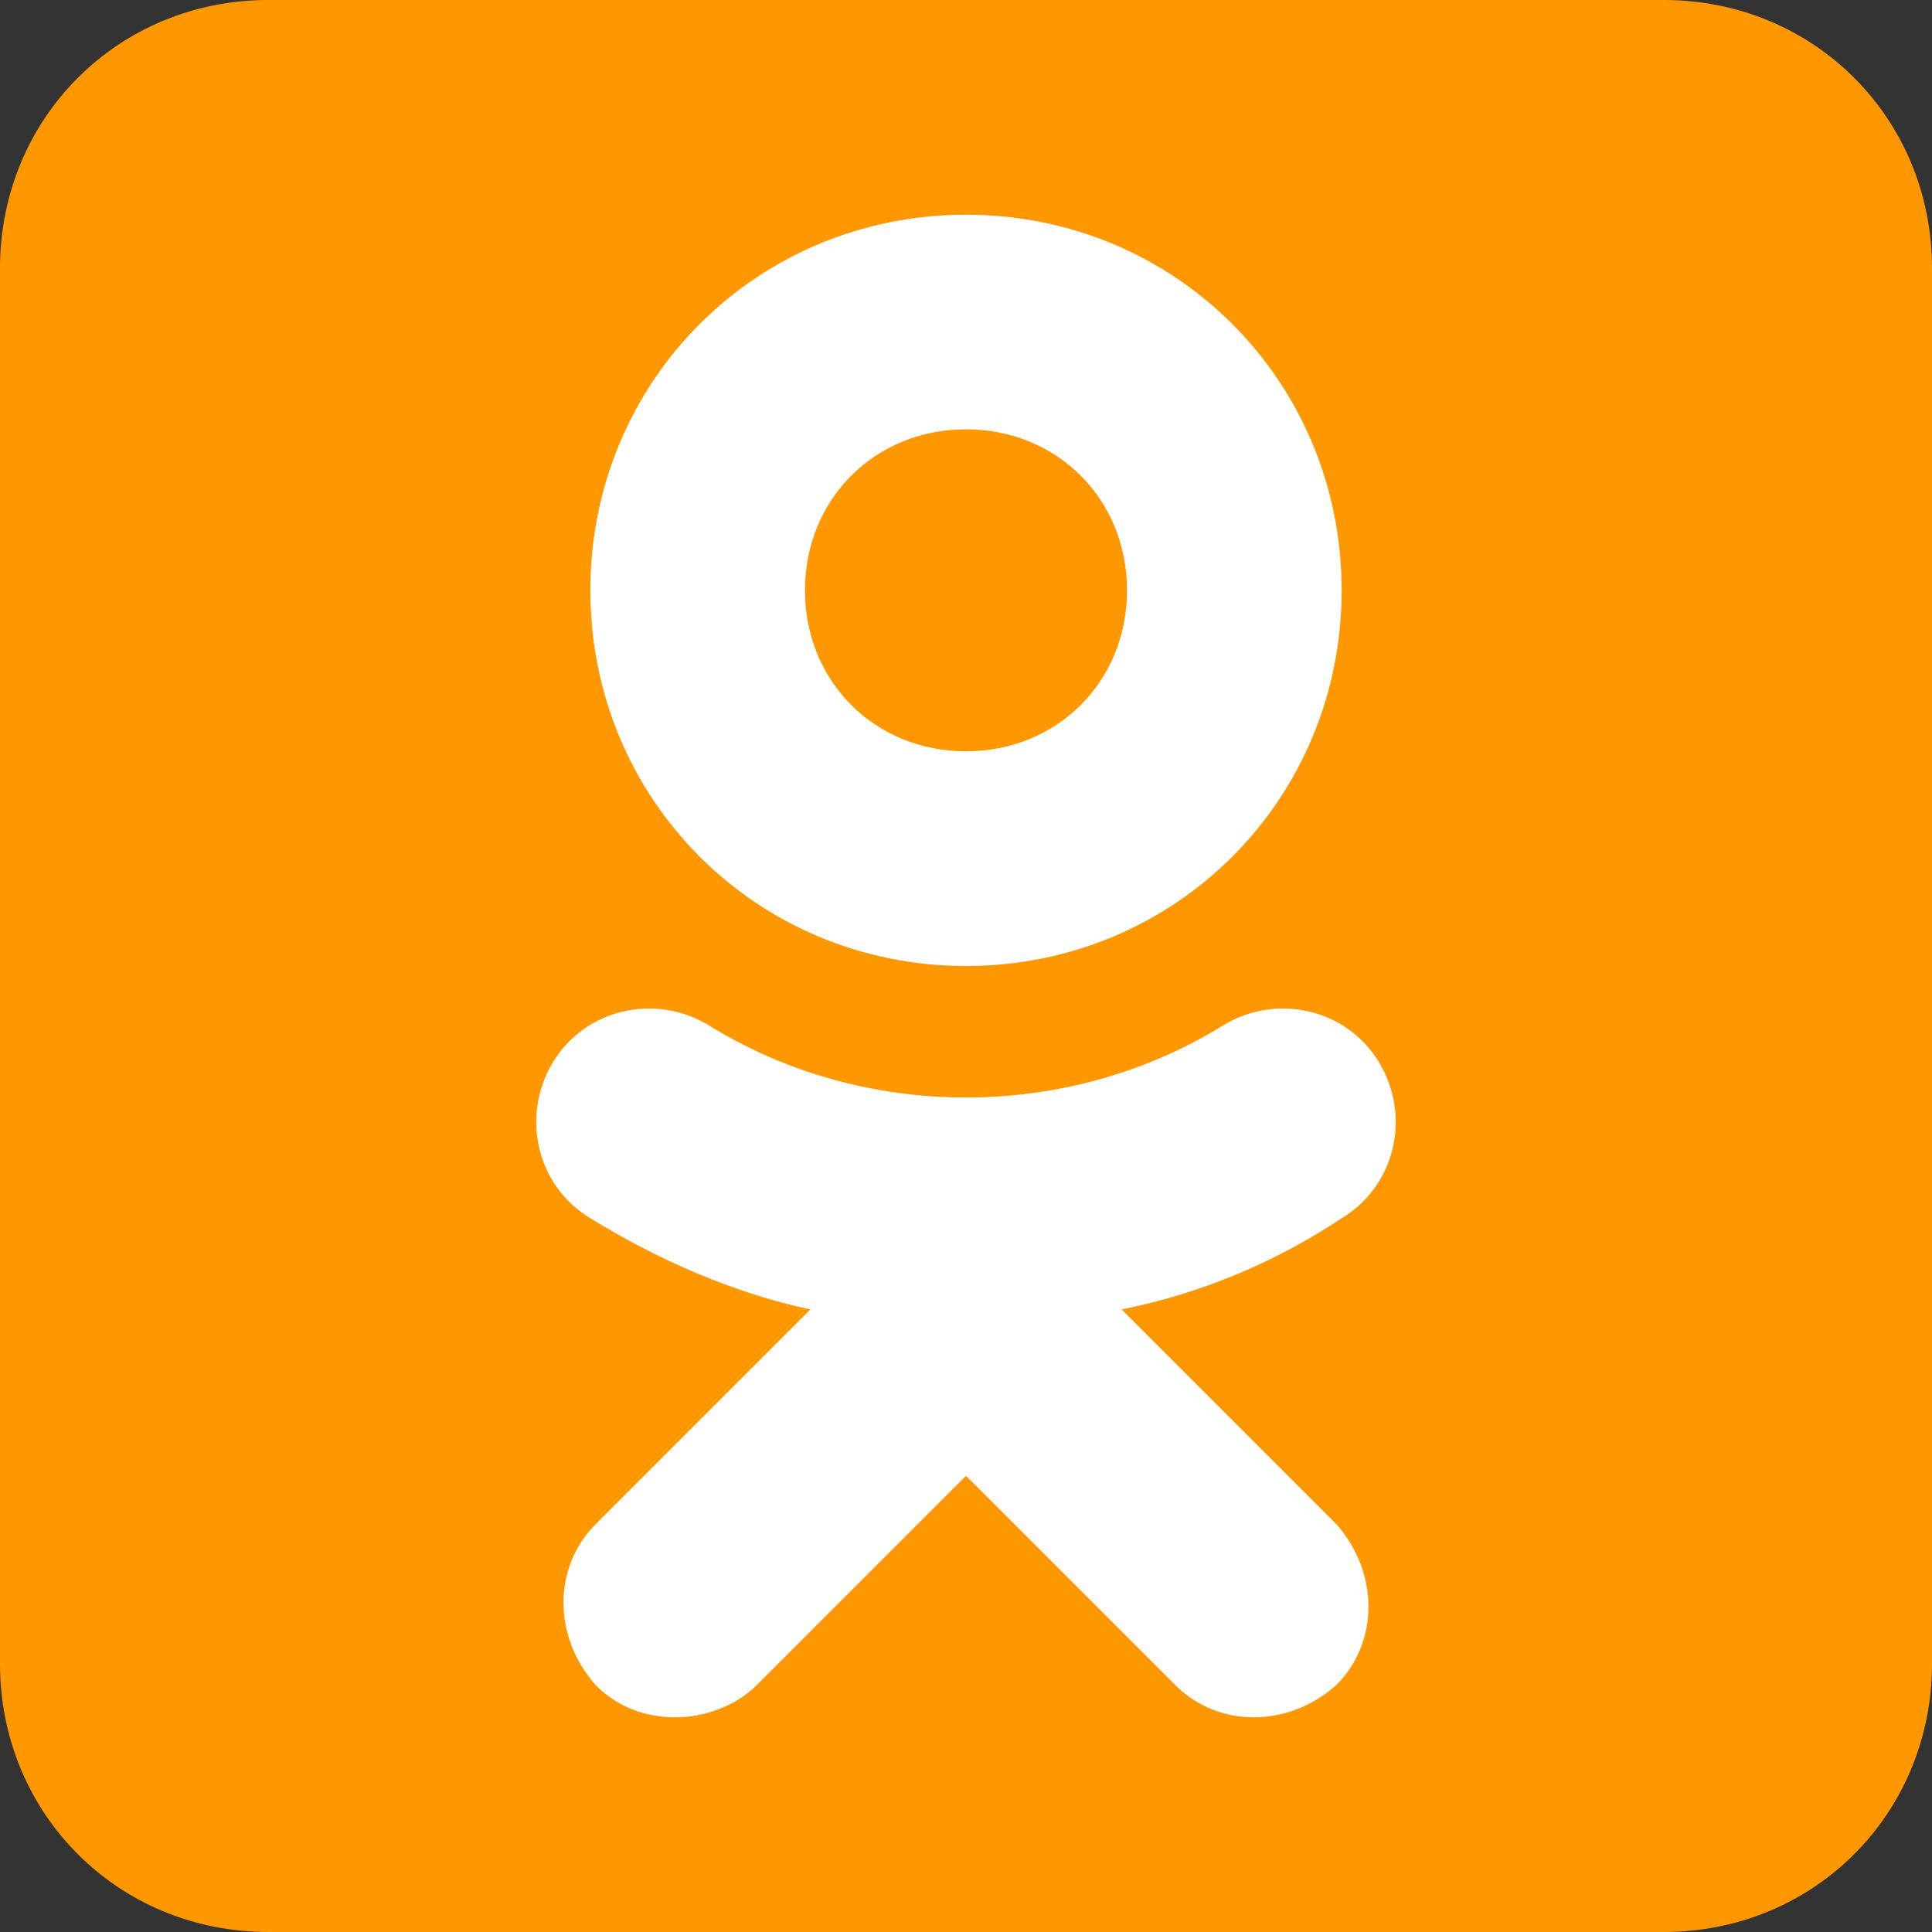 <svg width="32" height="32" viewBox="0 0 32 32" fill="none" xmlns="http://www.w3.org/2000/svg">
<rect x="0" y="0" width="32" height="32" fill="#333333" stroke="none"/>
<path d="M32 27.556C32 30.044 30.044 32 27.556 32H4.444C1.956 32 0 30.044 0 27.556V4.444C0 1.956 1.956 0 4.444 0H27.556C30.044 0 32 1.956 32 4.444V27.556Z" fill="#FF9800"/>
<path d="M18.578 21.689C19.911 21.422 21.155 20.889 22.222 20.178C23.111 19.644 23.378 18.489 22.844 17.6C22.311 16.711 21.155 16.444 20.267 16.978C17.689 18.578 14.311 18.578 11.733 16.978C10.844 16.444 9.689 16.711 9.155 17.6C8.622 18.489 8.889 19.644 9.778 20.178C10.933 20.889 12.178 21.422 13.422 21.689L9.867 25.244C9.155 25.956 9.155 27.111 9.867 27.911C10.222 28.267 10.667 28.444 11.2 28.444C11.644 28.444 12.178 28.267 12.533 27.911L16 24.444L19.467 27.911C20.178 28.622 21.333 28.622 22.133 27.911C22.844 27.2 22.844 26.044 22.133 25.244L18.578 21.689ZM16 3.556C12.533 3.556 9.778 6.311 9.778 9.778C9.778 13.244 12.533 16 16 16C19.467 16 22.222 13.244 22.222 9.778C22.222 6.311 19.467 3.556 16 3.556ZM16 12.444C14.489 12.444 13.333 11.289 13.333 9.778C13.333 8.267 14.489 7.111 16 7.111C17.511 7.111 18.667 8.267 18.667 9.778C18.667 11.289 17.511 12.444 16 12.444Z" fill="white"/>
</svg>

